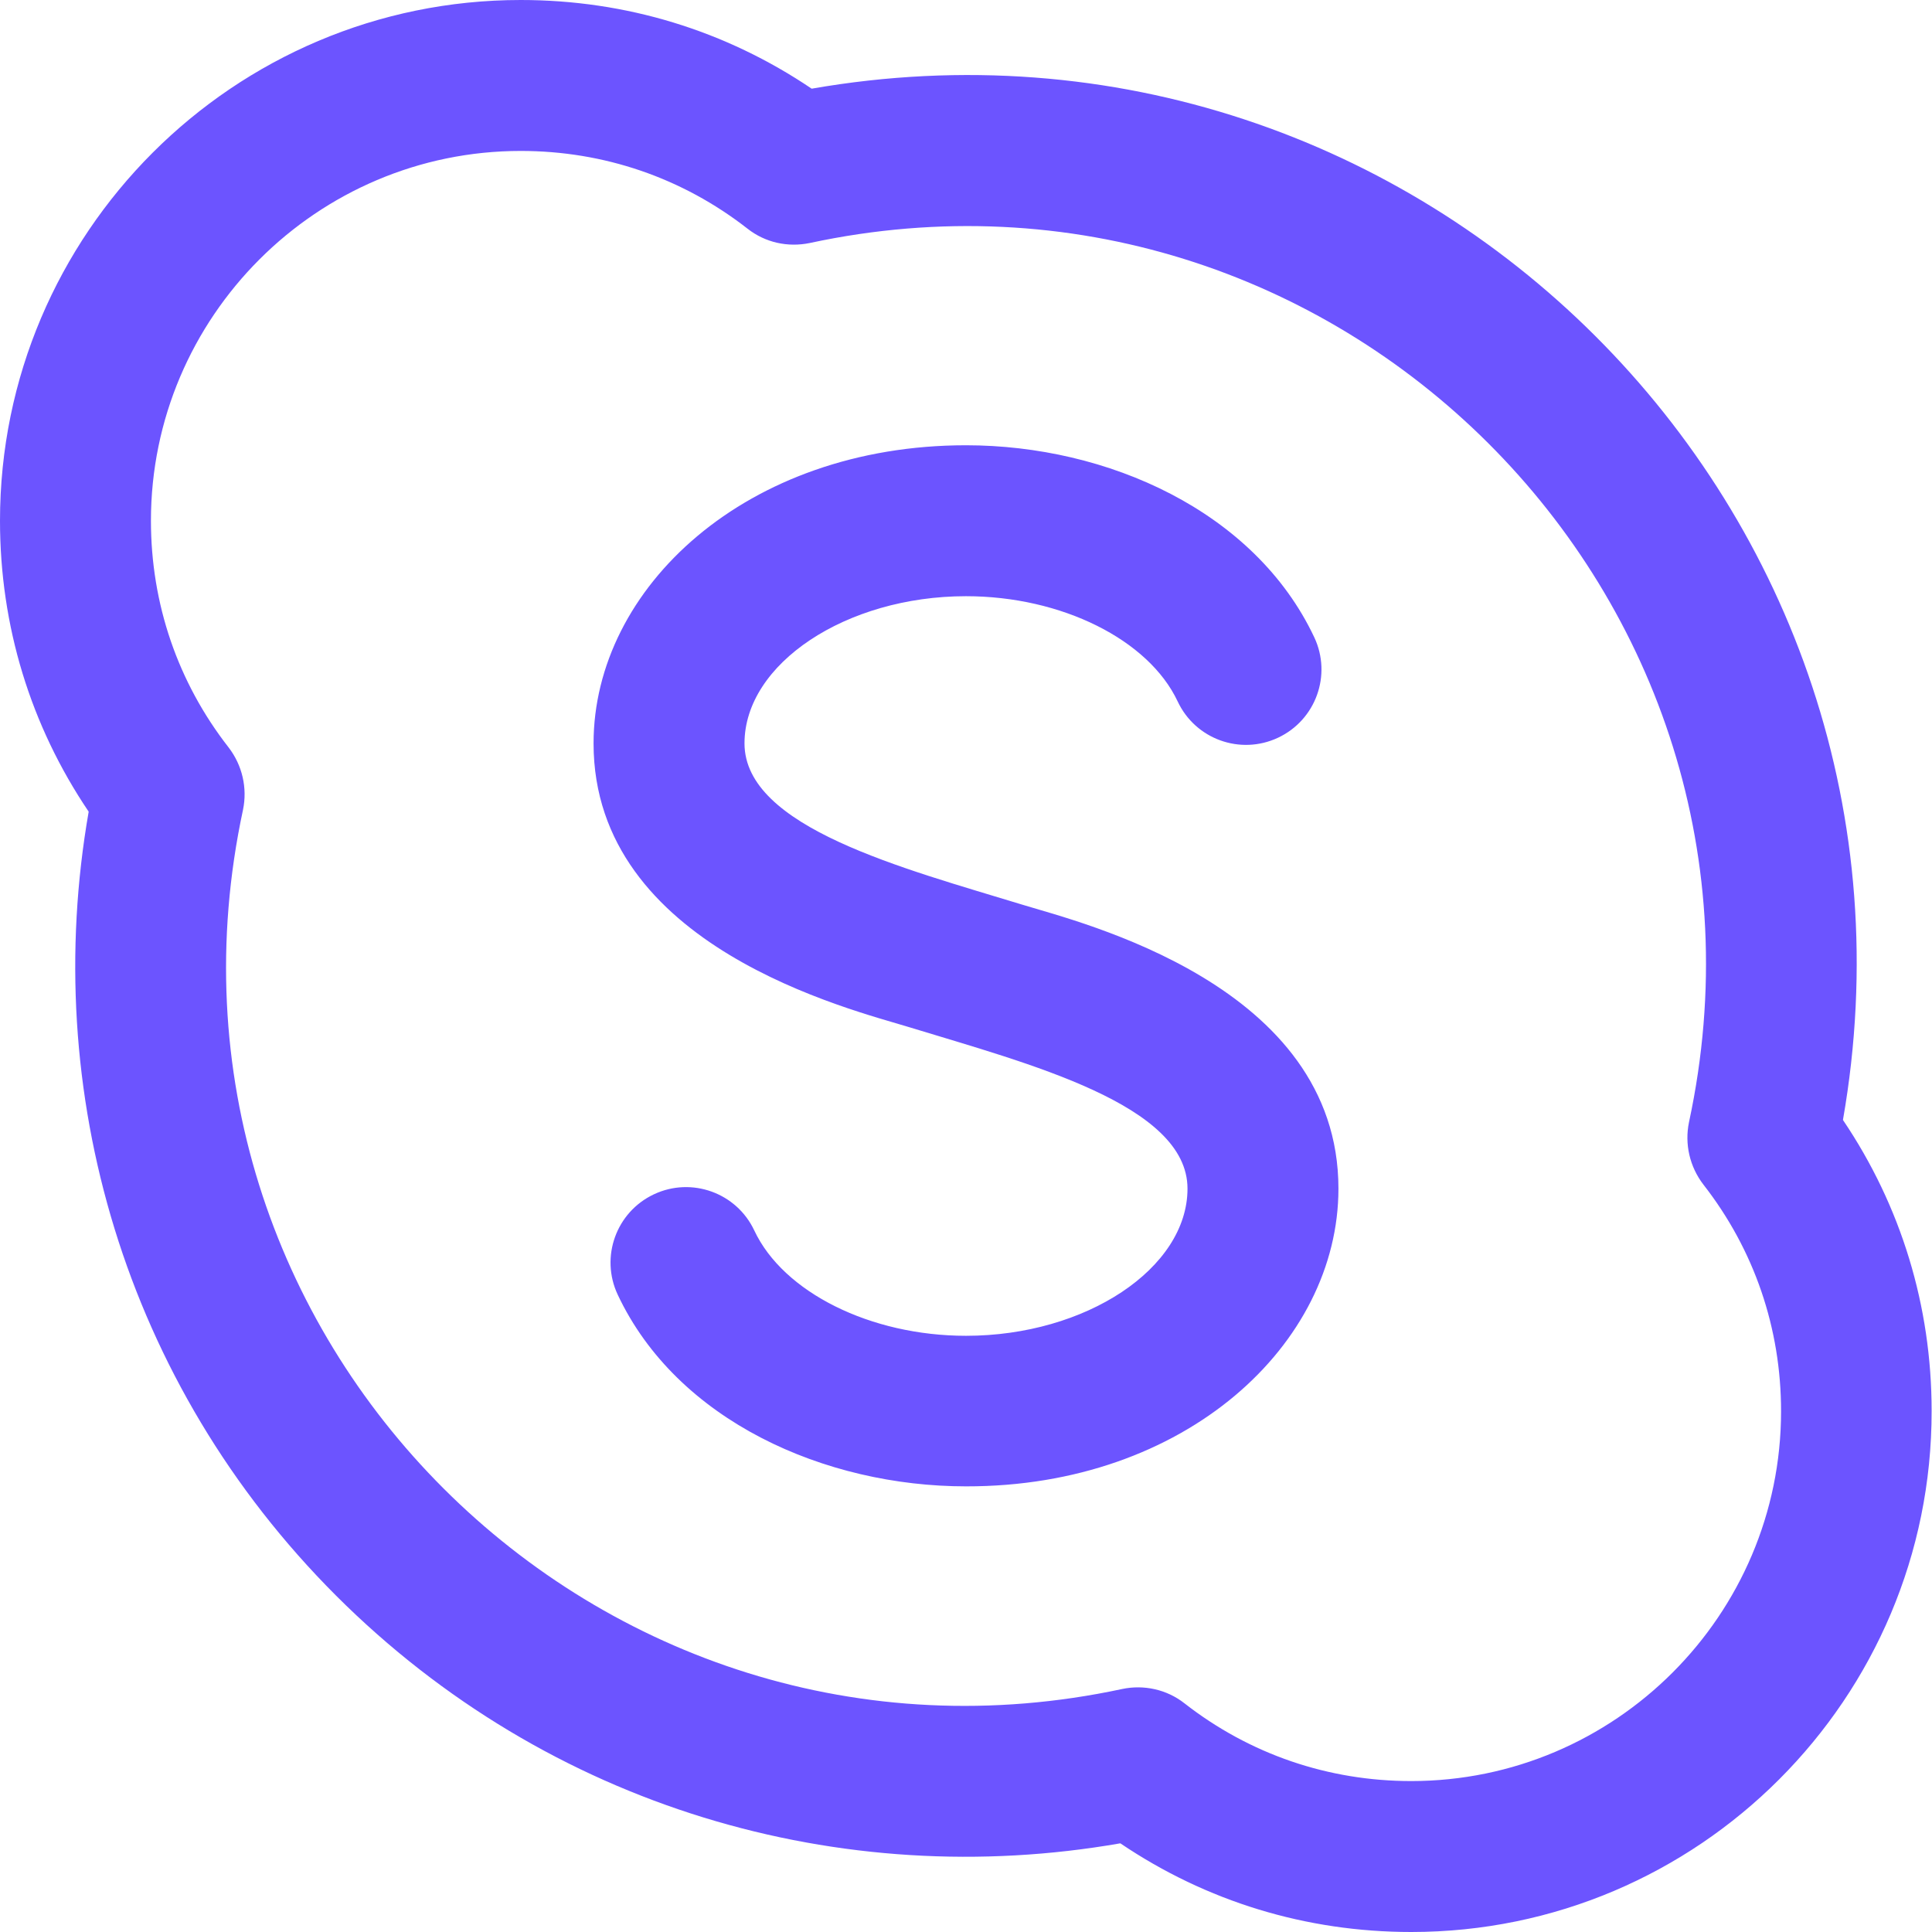<?xml version="1.0" encoding="utf-8"?>
<!-- Generator: Adobe Illustrator 24.1.1, SVG Export Plug-In . SVG Version: 6.00 Build 0)  -->
<svg version="1.1" id="Layer_1" xmlns="http://www.w3.org/2000/svg" xmlns:xlink="http://www.w3.org/1999/xlink" x="0px" y="0px"
	 viewBox="0 0 512 512" style="enable-background:new 0 0 512 512;" xml:space="preserve">
<style type="text/css">
	.st0{fill:#6C54FF;}
</style>
<path class="st0" d="M374,512c-27.9,0-54.3-8.1-77.1-23.5c-73.9,12.9-151.4-9.3-207.8-65.6C32.8,366.6,10.6,289,23.5,215.1
	C8.1,192.3,0,165.9,0,138C0,61.9,61.9,0,138,0c27.9,0,54.3,8.1,77.1,23.5c161-28.1,301.6,111.7,273.3,273.3
	c15.4,22.8,23.5,49.3,23.5,77.1C512,450.1,450.1,512,374,512z M313.9,451.4C331.2,464.9,352,472,374,472c54,0,98-44,98-98
	c0-22-7.1-42.8-20.6-60.1c-3.6-4.7-5-10.7-3.8-16.5c30-139.6-94.4-262.8-233-233c-5.8,1.2-11.8-0.1-16.5-3.8
	C180.8,47.1,160,40,138,40c-54,0-98,44-98,98c0,22,7.1,42.8,20.6,60.1c3.6,4.7,5,10.7,3.8,16.5c-29.9,139.3,94.1,262.8,233,233
	C303.1,446.4,309.2,447.7,313.9,451.4z M354.7,315c0-54-68.3-70.5-83.6-75.2c-31.7-9.7-73.8-20.5-73.8-42.8c0-21.1,26.9-39,58.7-39
	c25.3,0,48.4,11.5,56.1,27.9c4.7,10,16.6,14.3,26.6,9.6c10-4.7,14.3-16.6,9.6-26.6C332.5,135.4,293.4,118,256,118
	c-58.2,0-98.7,37.8-98.7,79c0,54,68.3,70.5,83.6,75.2c31.7,9.7,73.8,20.5,73.8,42.8c0,21.1-26.9,39-58.7,39
	c-25.3,0-48.4-11.5-56.1-27.9c-4.7-10-16.6-14.3-26.6-9.6c-10,4.7-14.3,16.6-9.6,26.6c15.7,33.4,54.9,50.8,92.3,50.8
	C314.2,394,354.7,356.2,354.7,315z"/>
</svg>
